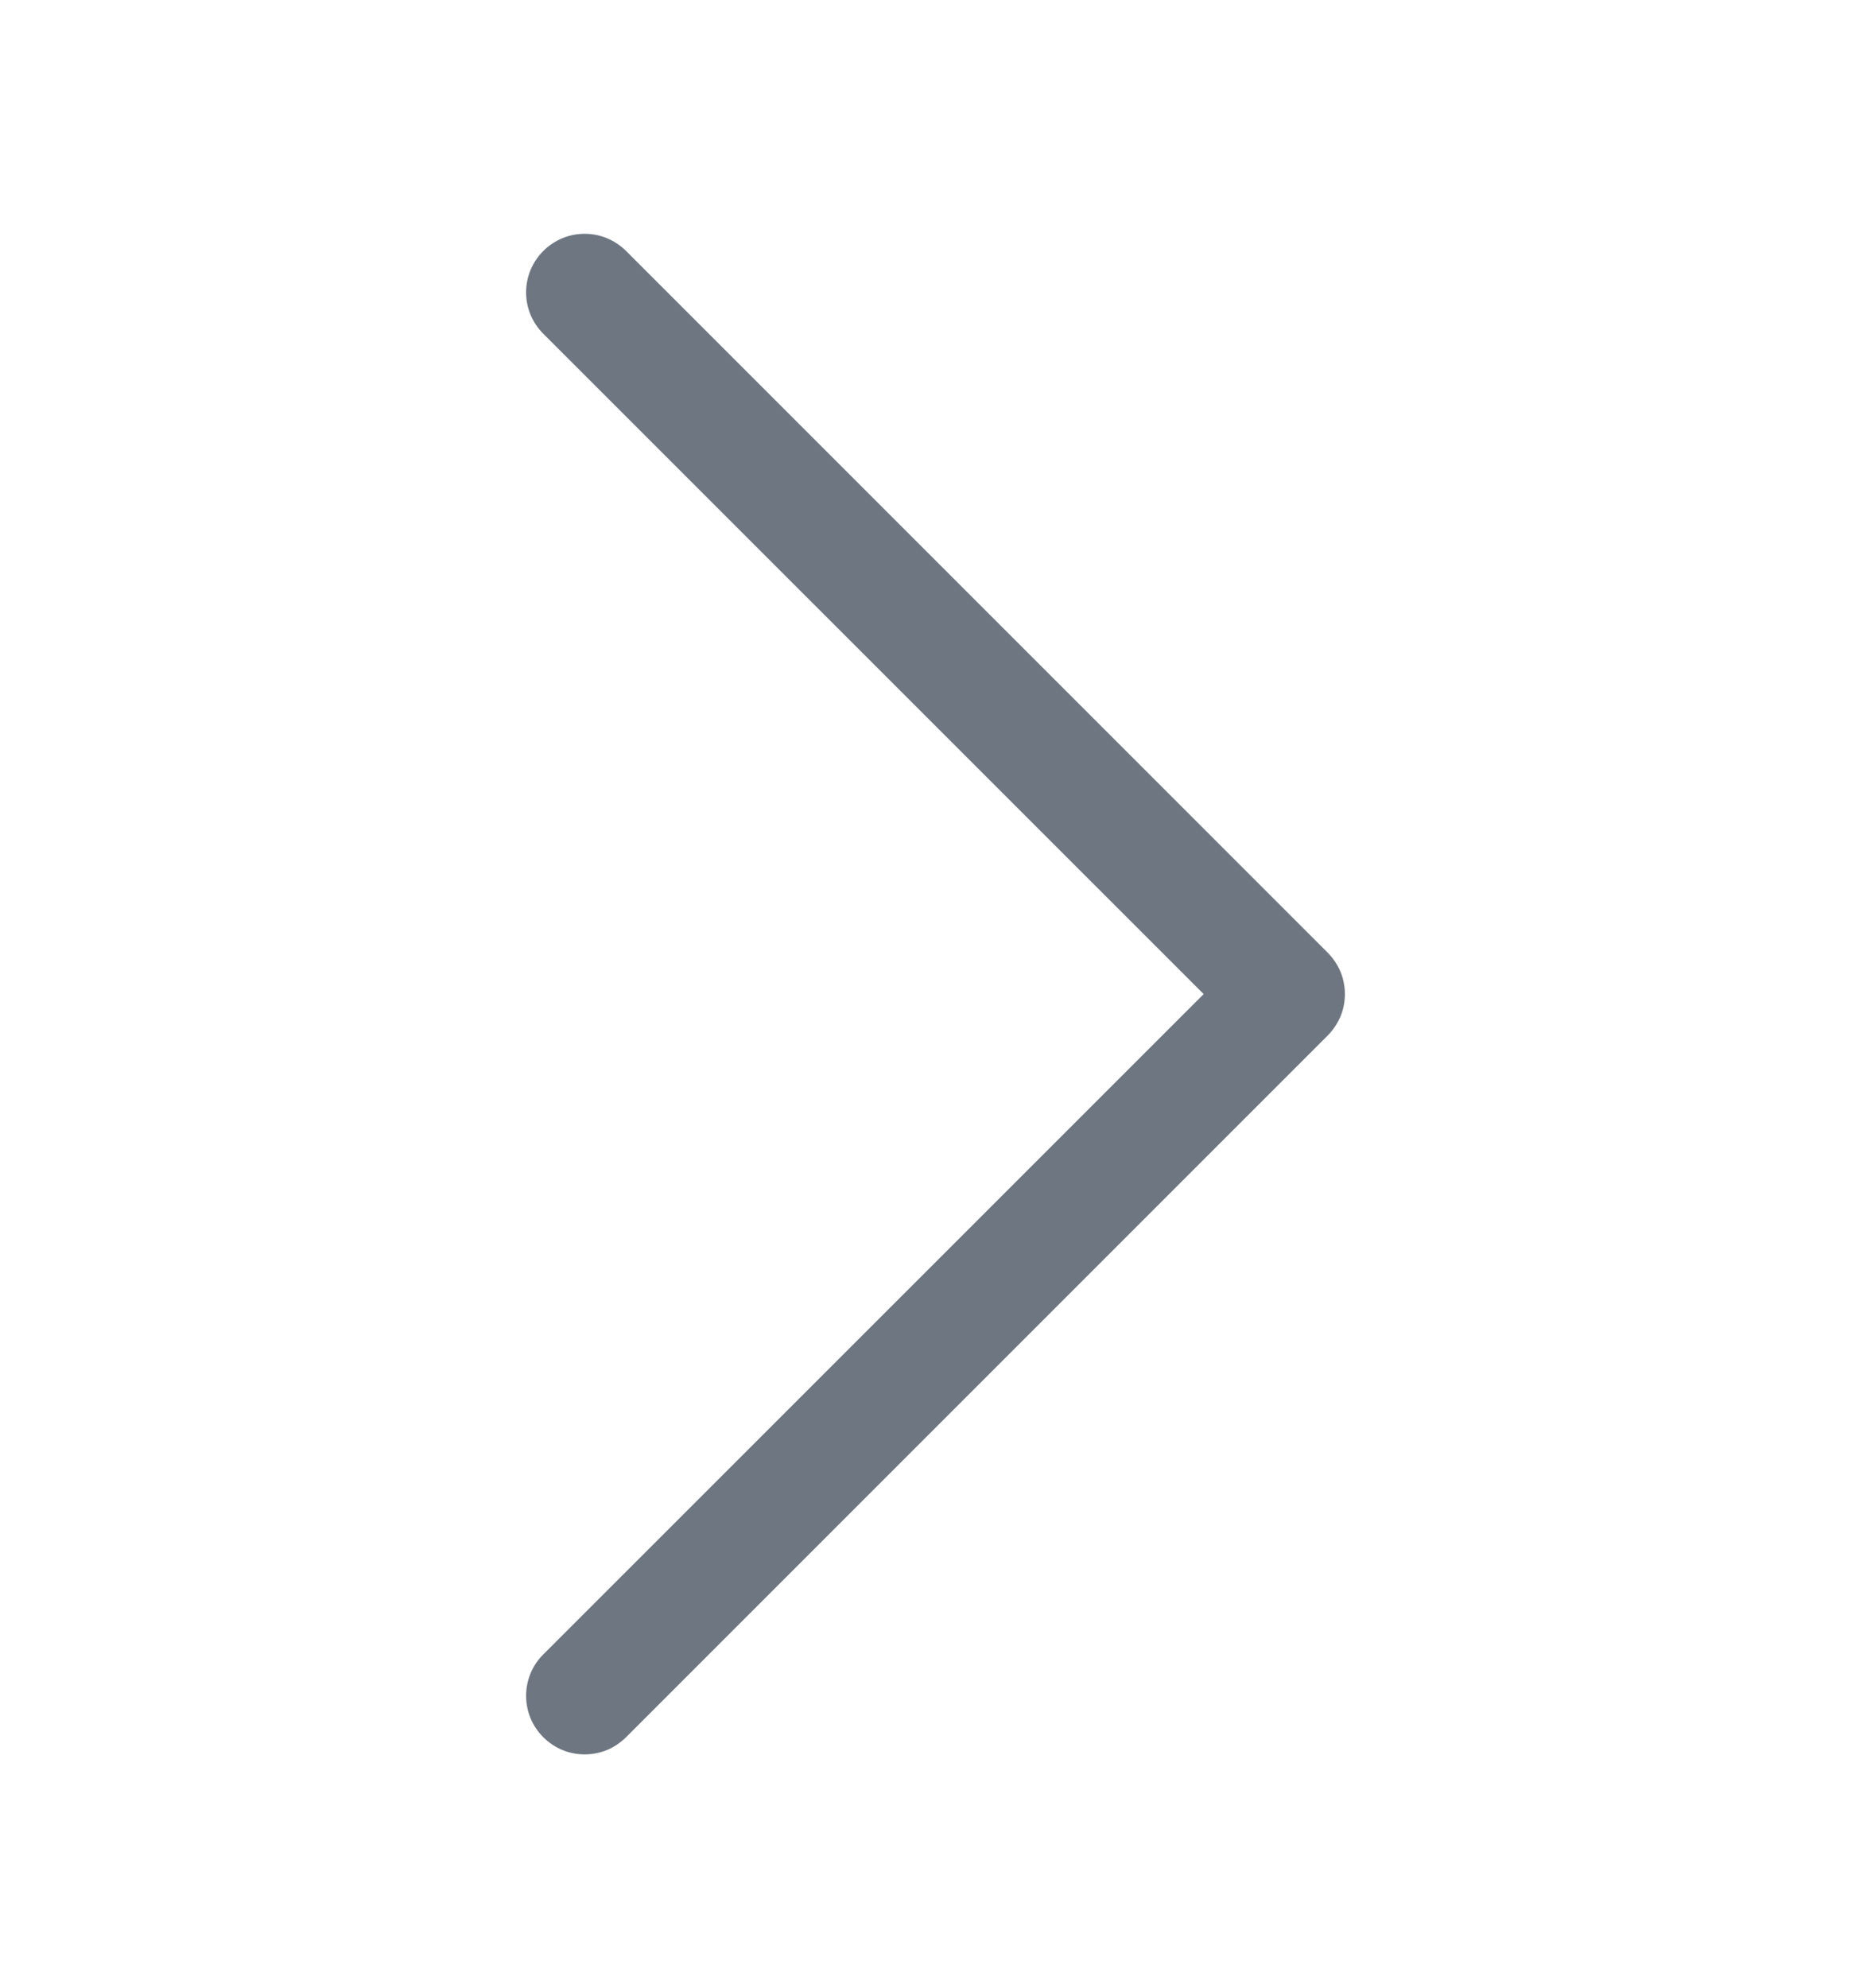<svg width="16" height="17" viewBox="0 0 16 17" fill="none" xmlns="http://www.w3.org/2000/svg">
<path fill-rule="evenodd" clip-rule="evenodd" d="M4.646 14.854C4.599 14.807 4.562 14.752 4.537 14.692C4.512 14.631 4.499 14.566 4.499 14.5C4.499 14.434 4.512 14.369 4.537 14.308C4.562 14.248 4.599 14.192 4.646 14.146L10.293 8.5L4.646 2.854C4.599 2.807 4.563 2.752 4.537 2.692C4.512 2.631 4.499 2.566 4.499 2.5C4.499 2.434 4.512 2.369 4.537 2.308C4.563 2.248 4.599 2.192 4.646 2.146C4.692 2.099 4.748 2.063 4.808 2.037C4.869 2.012 4.934 1.999 5 1.999C5.066 1.999 5.131 2.012 5.191 2.037C5.252 2.063 5.307 2.099 5.354 2.146L11.354 8.146C11.4 8.192 11.437 8.248 11.463 8.308C11.488 8.369 11.501 8.434 11.501 8.5C11.501 8.566 11.488 8.631 11.463 8.692C11.437 8.752 11.4 8.808 11.354 8.854L5.354 14.854C5.307 14.9 5.252 14.938 5.192 14.963C5.131 14.988 5.066 15.001 5 15.001C4.934 15.001 4.869 14.988 4.808 14.963C4.748 14.938 4.692 14.9 4.646 14.854Z" fill="#6E7781"/>
</svg>
